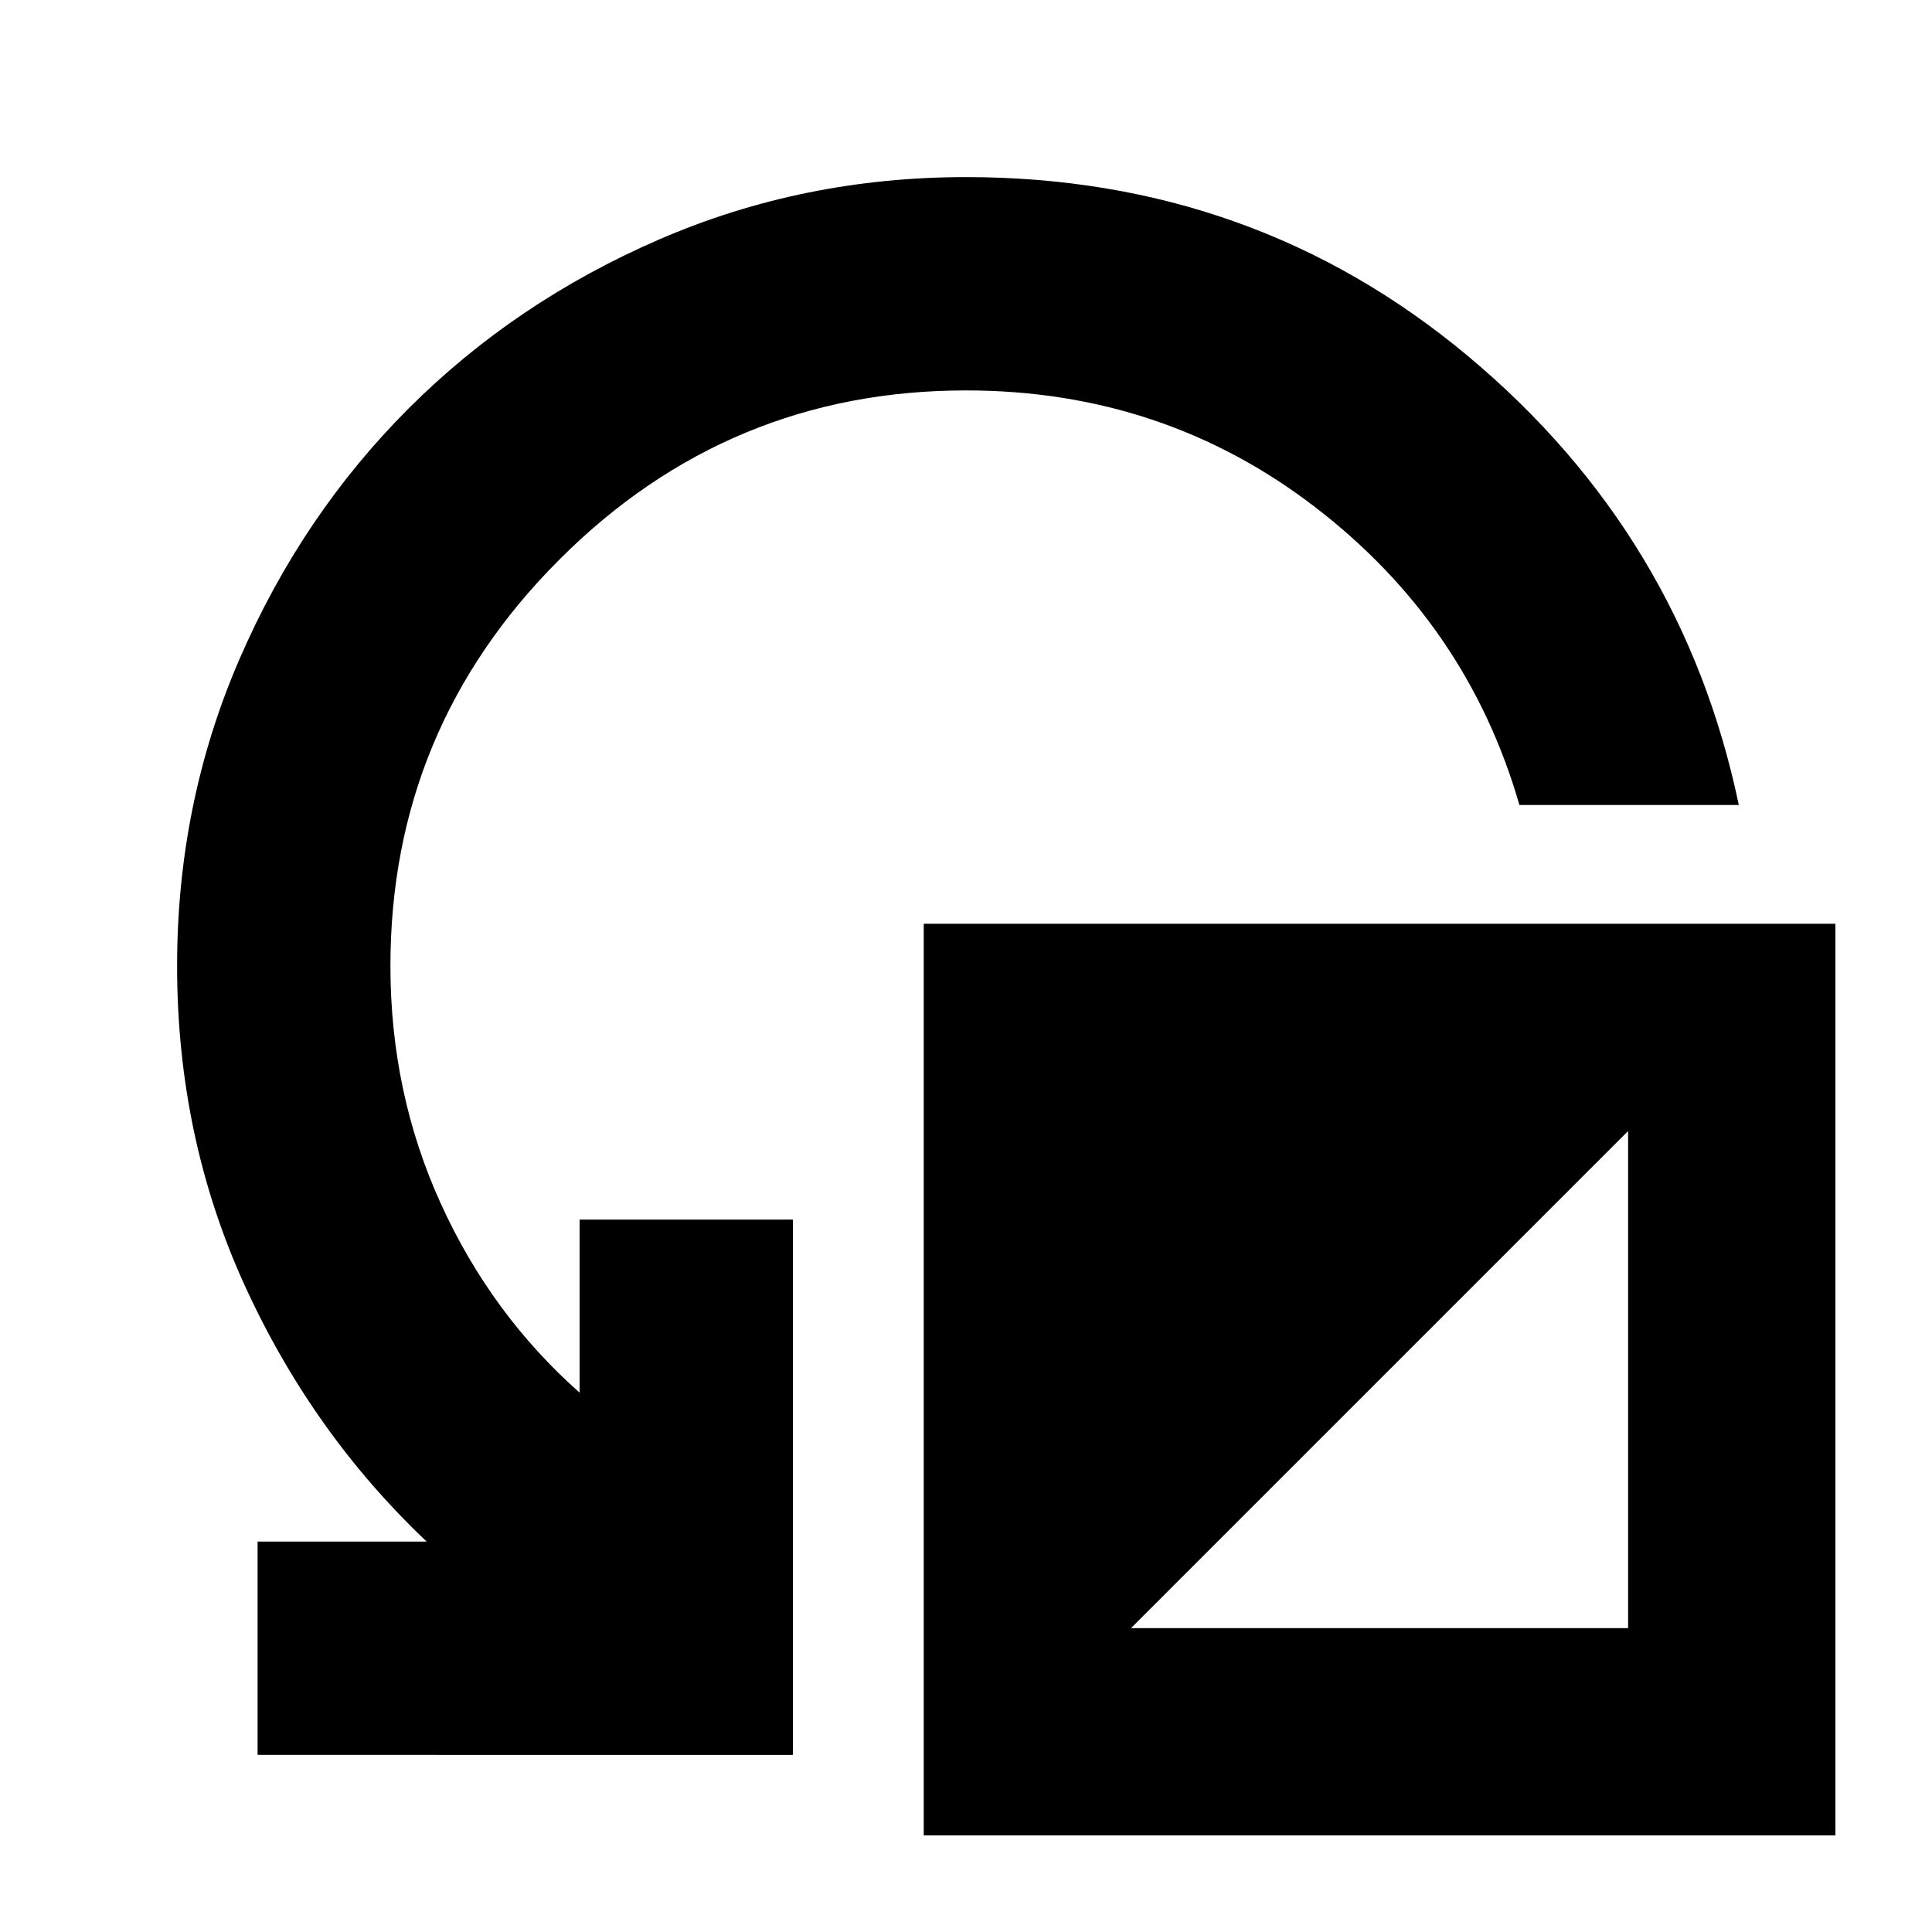 <svg xmlns="http://www.w3.org/2000/svg" height="24" viewBox="0 -960 960 960" width="24"><path d="M128-88v-106h84q-57-54-90.5-127.5T88-480q0-81 31-152.5T203-757q53-53 124.5-84T480-872q143 0 249.5 89T864-560H755q-26-90-101.5-148T480-766q-118 0-202 84t-84 202q0 63 25 118t69 94v-86h106v266H128Zm331 40v-453h453v453H459Zm103-103h247v-247L562-151Z"/></svg>